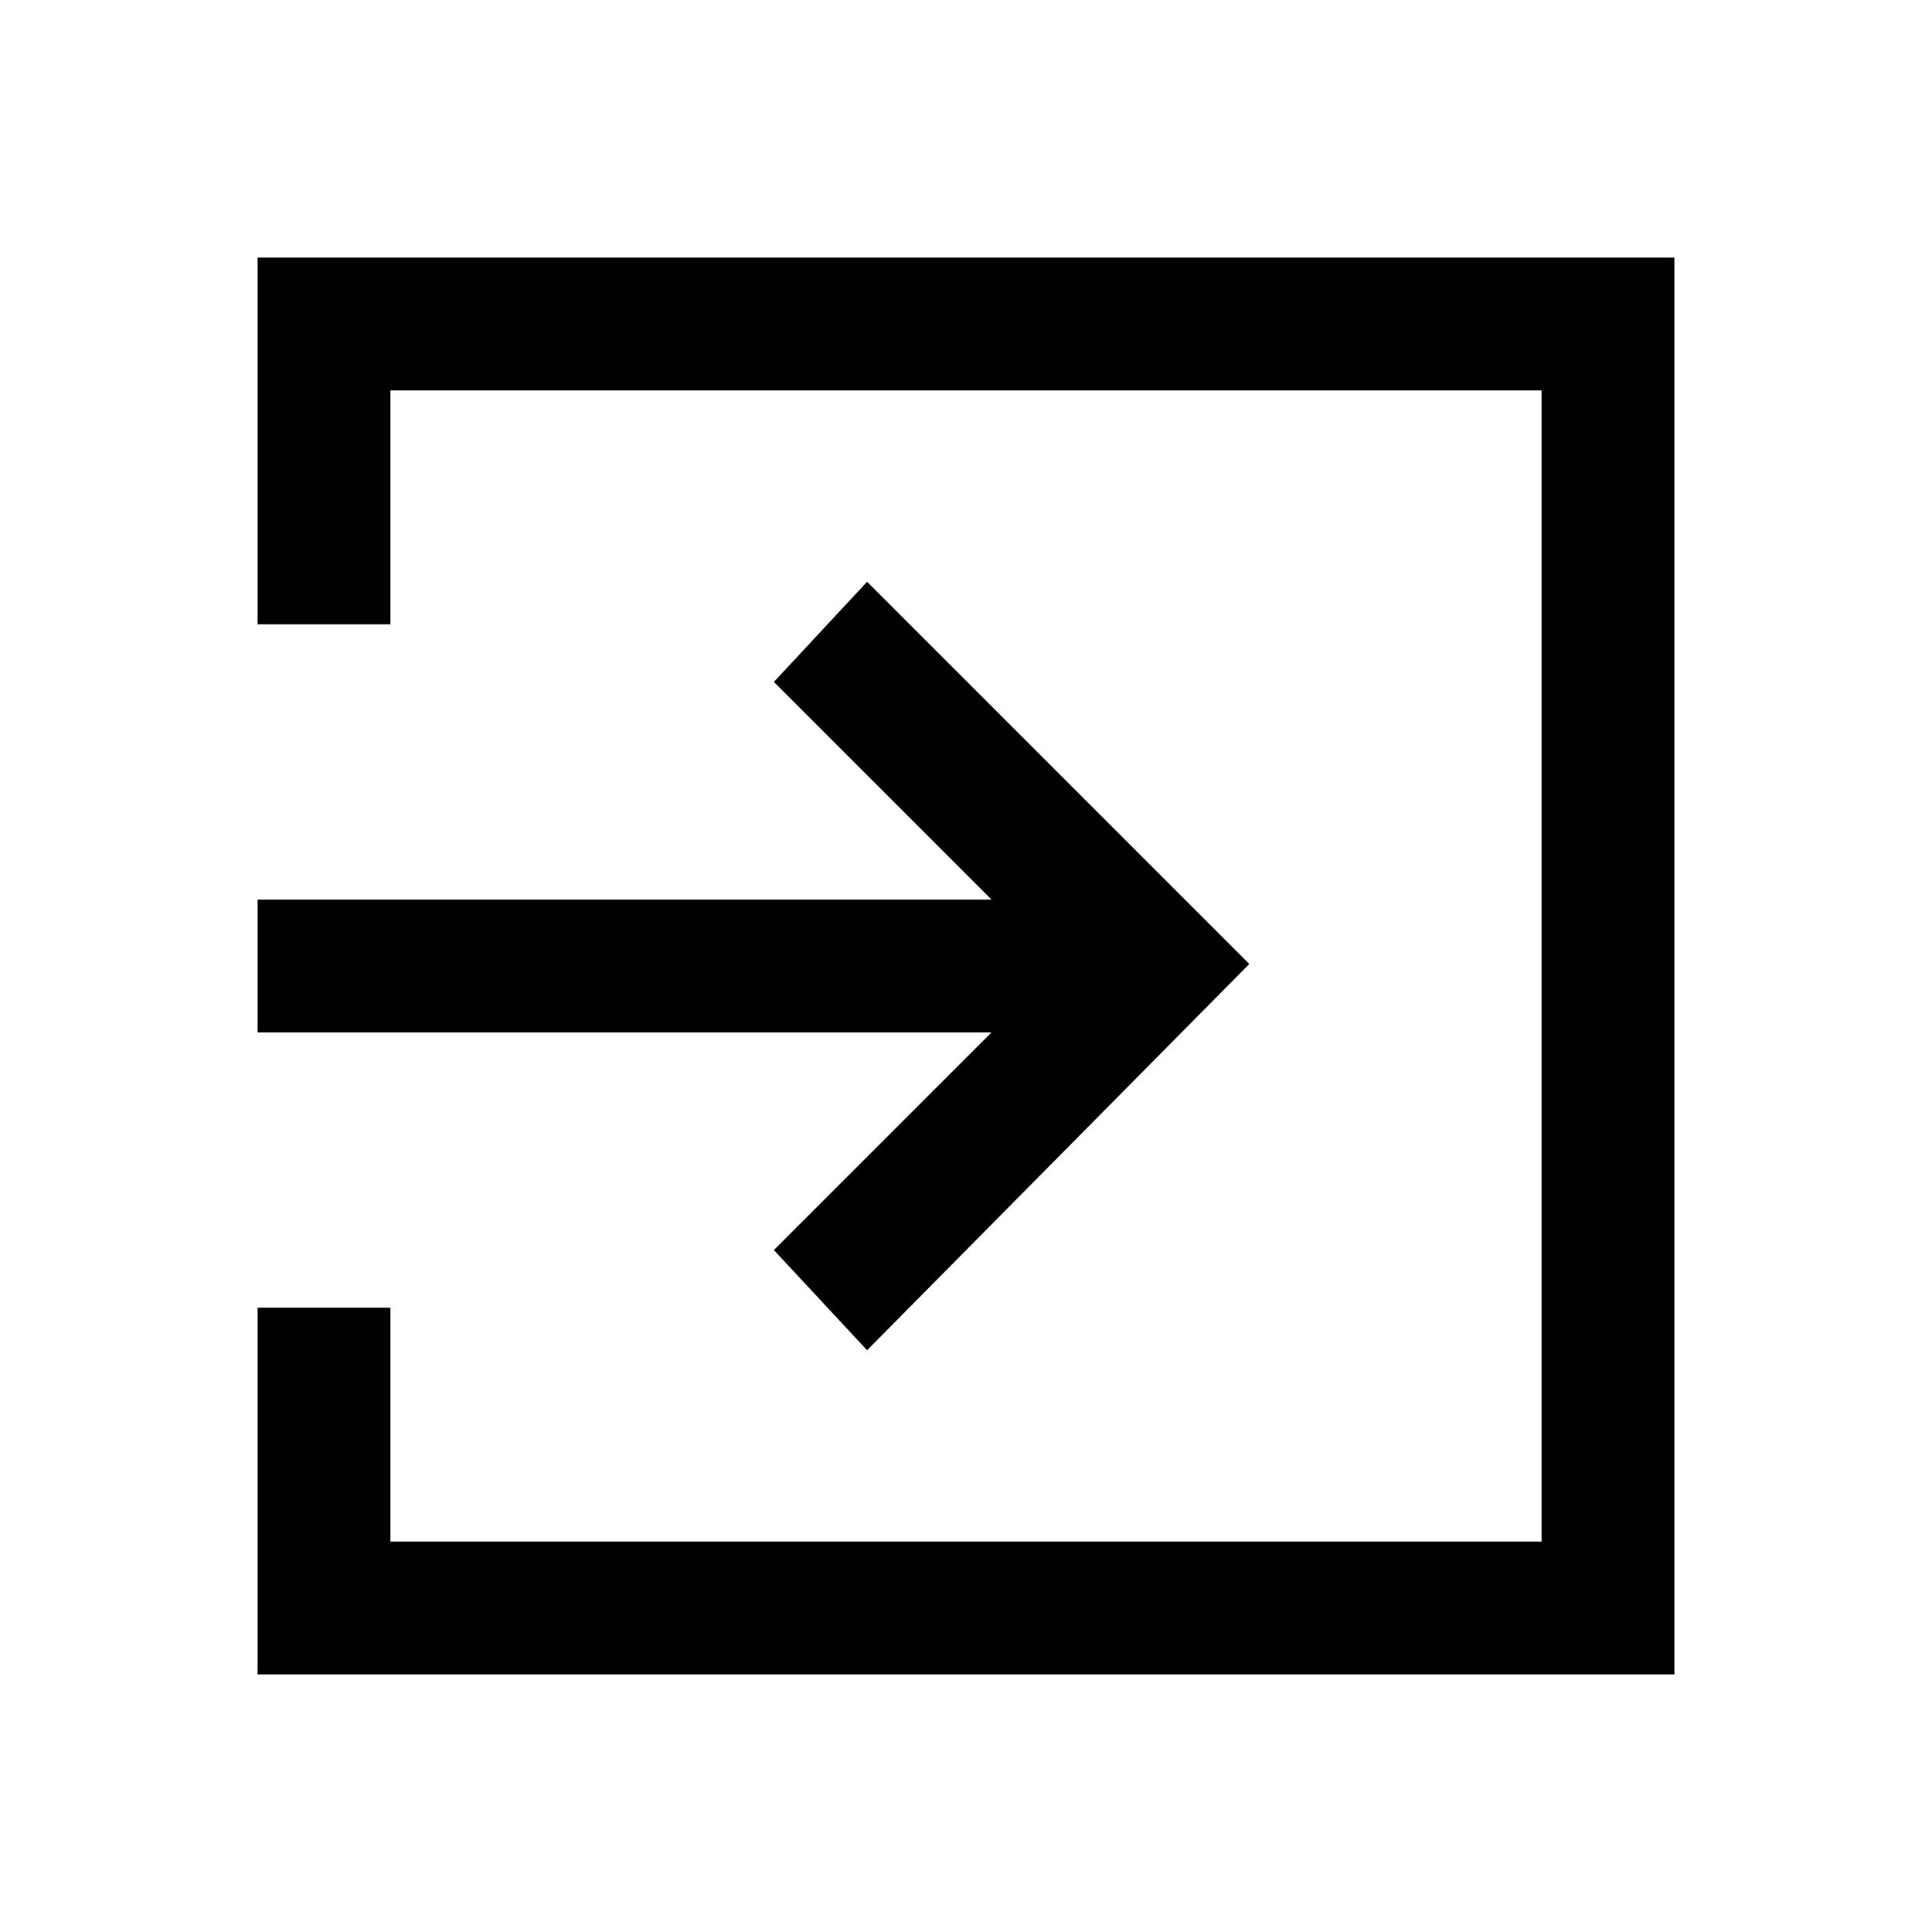 <svg xmlns="http://www.w3.org/2000/svg" height="24" viewBox="0 -960 960 960" width="24"><path d="M128-128v-182.23h66V-194h572v-572H194v116.23h-66V-832h704v704H128Zm302.85-161.08-46.31-49.77L492.69-447H128v-66h364.69L384.54-621.15l46.31-49.77L620.77-481 430.85-289.08Z"/></svg>